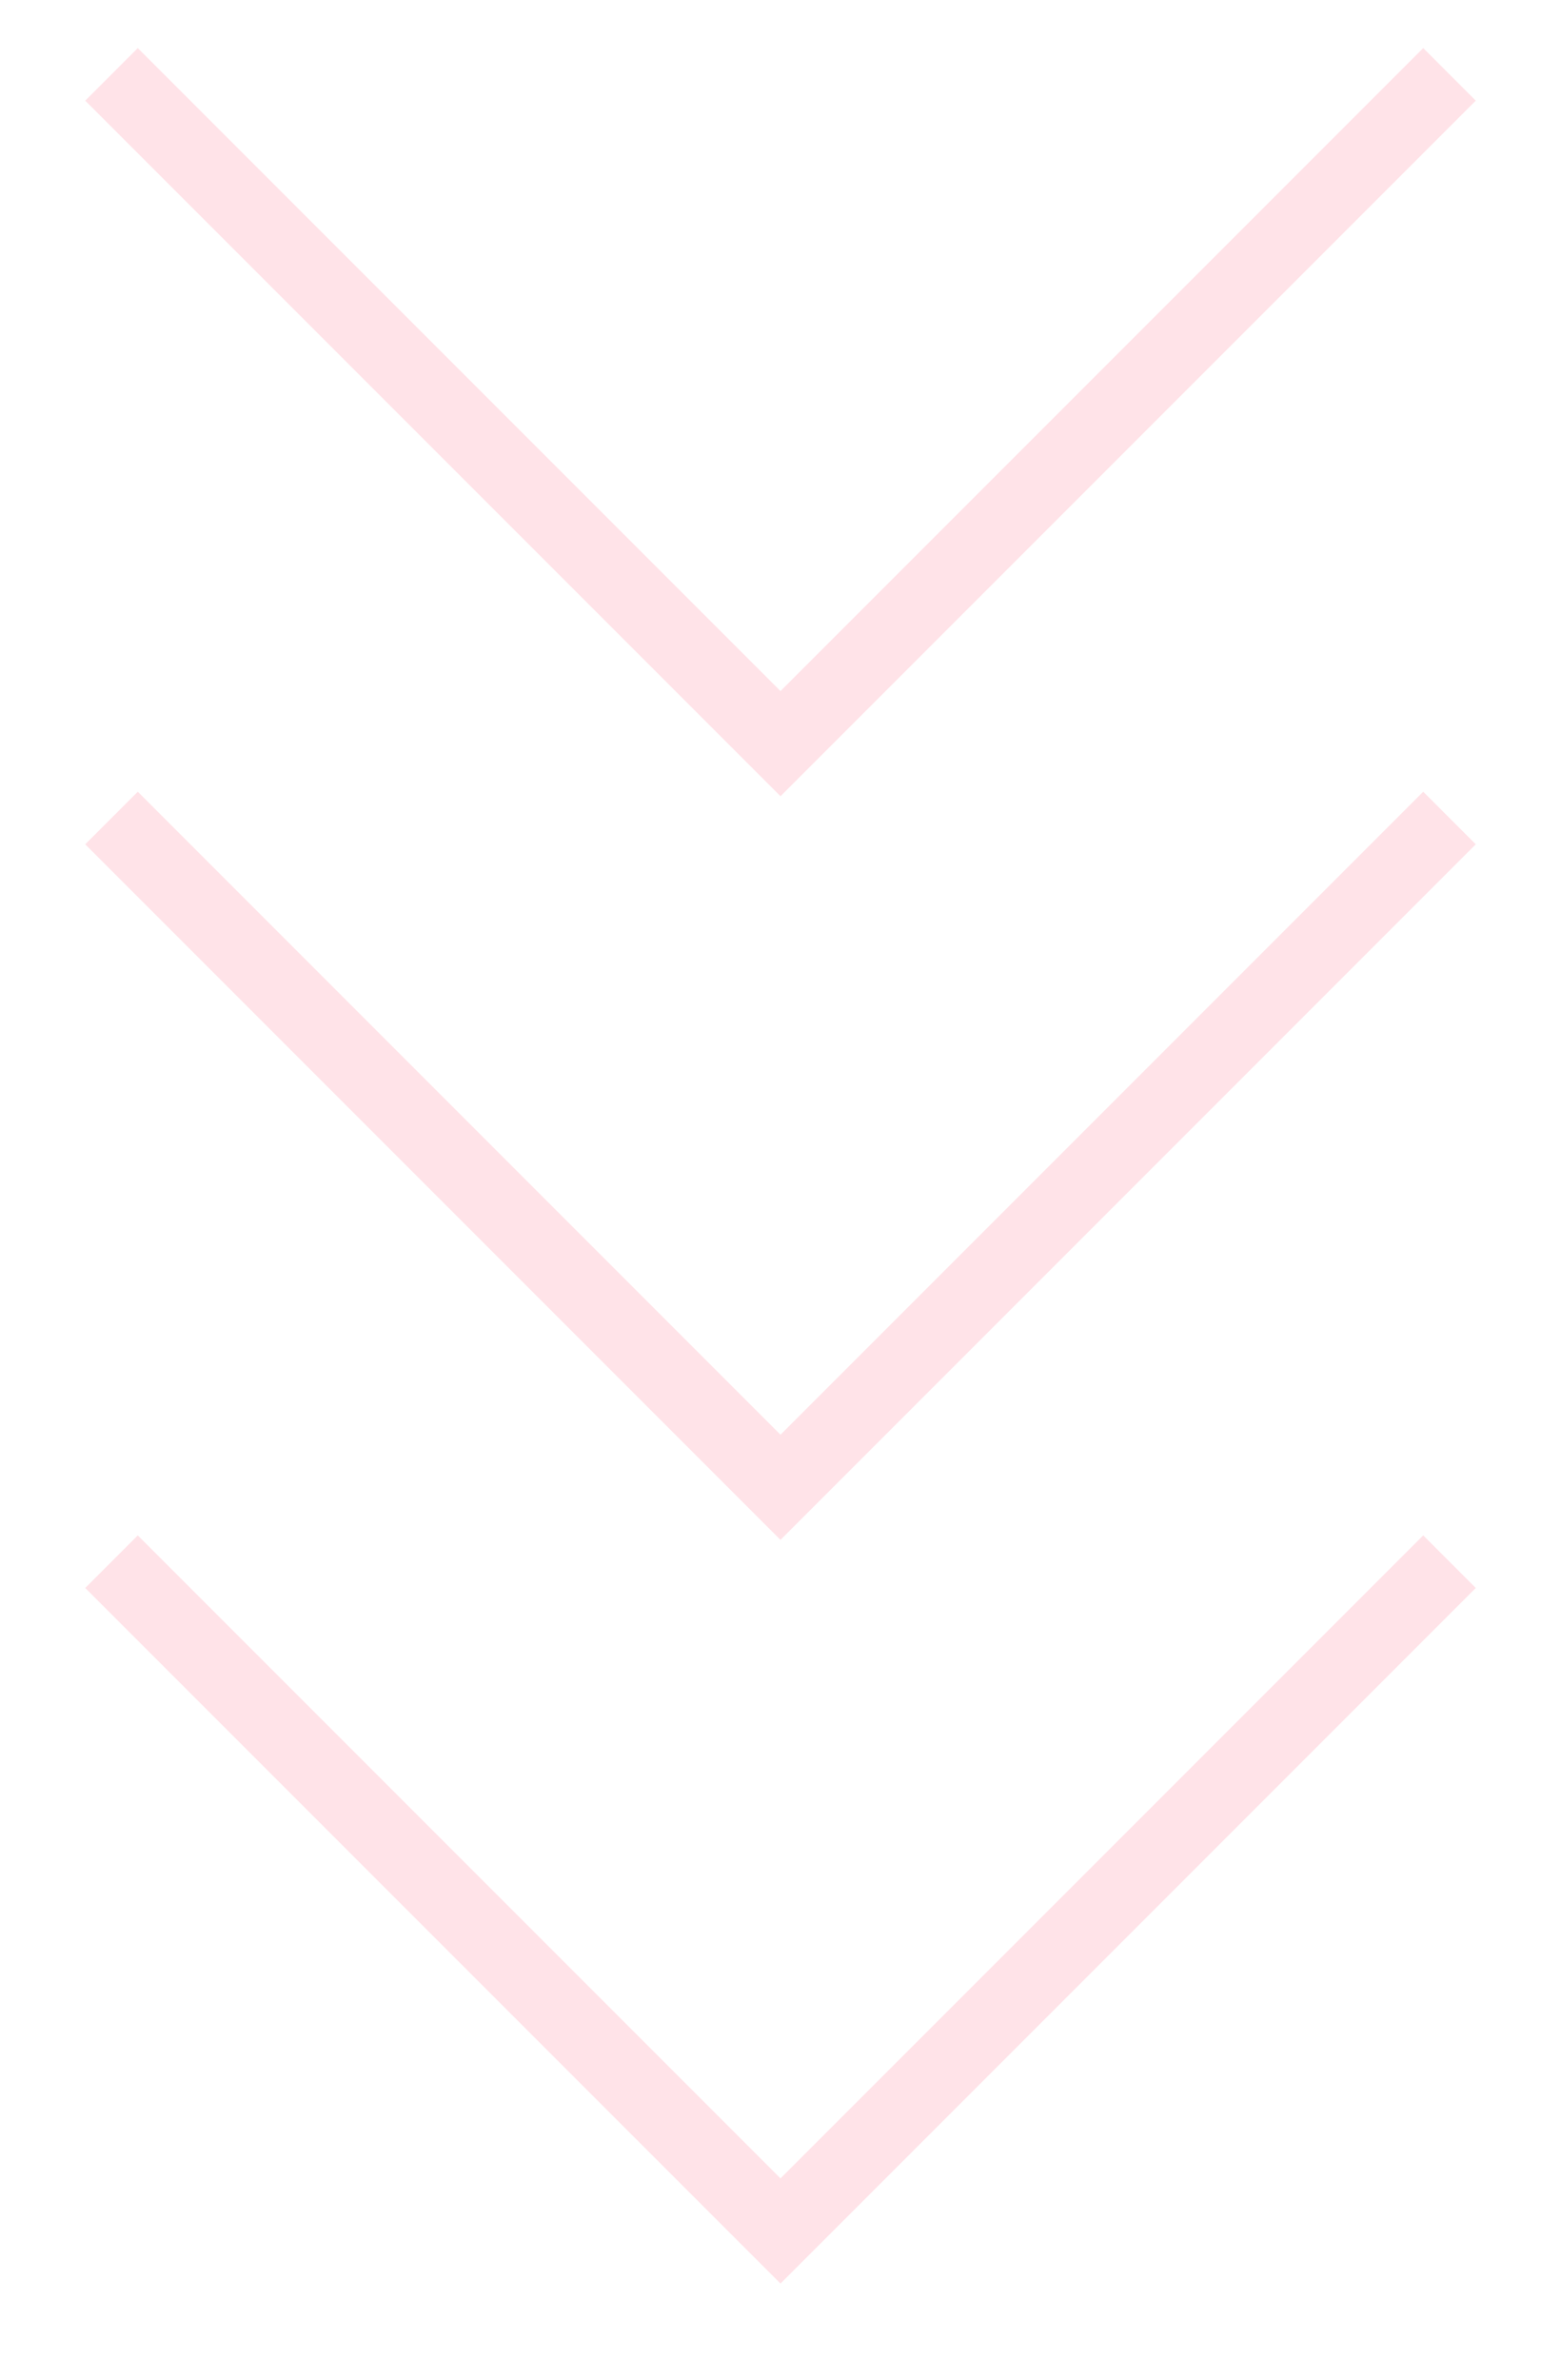 
    <svg className="down-svg" width="21" height="32" viewBox="0 0 21 32" fill="none" xmlns="http://www.w3.org/2000/svg">
      <path d="M1.5 1L10.5 10L19.5 1" stroke="#FFE3E8" strokeWidth="2" />
      <path d="M1.5 11L10.5 20L19.5 11" stroke="#FFE3E8" strokeWidth="2" />
      <path d="M1.5 21L10.5 30L19.5 21" stroke="#FFE3E8" strokeWidth="2" />
    </svg>